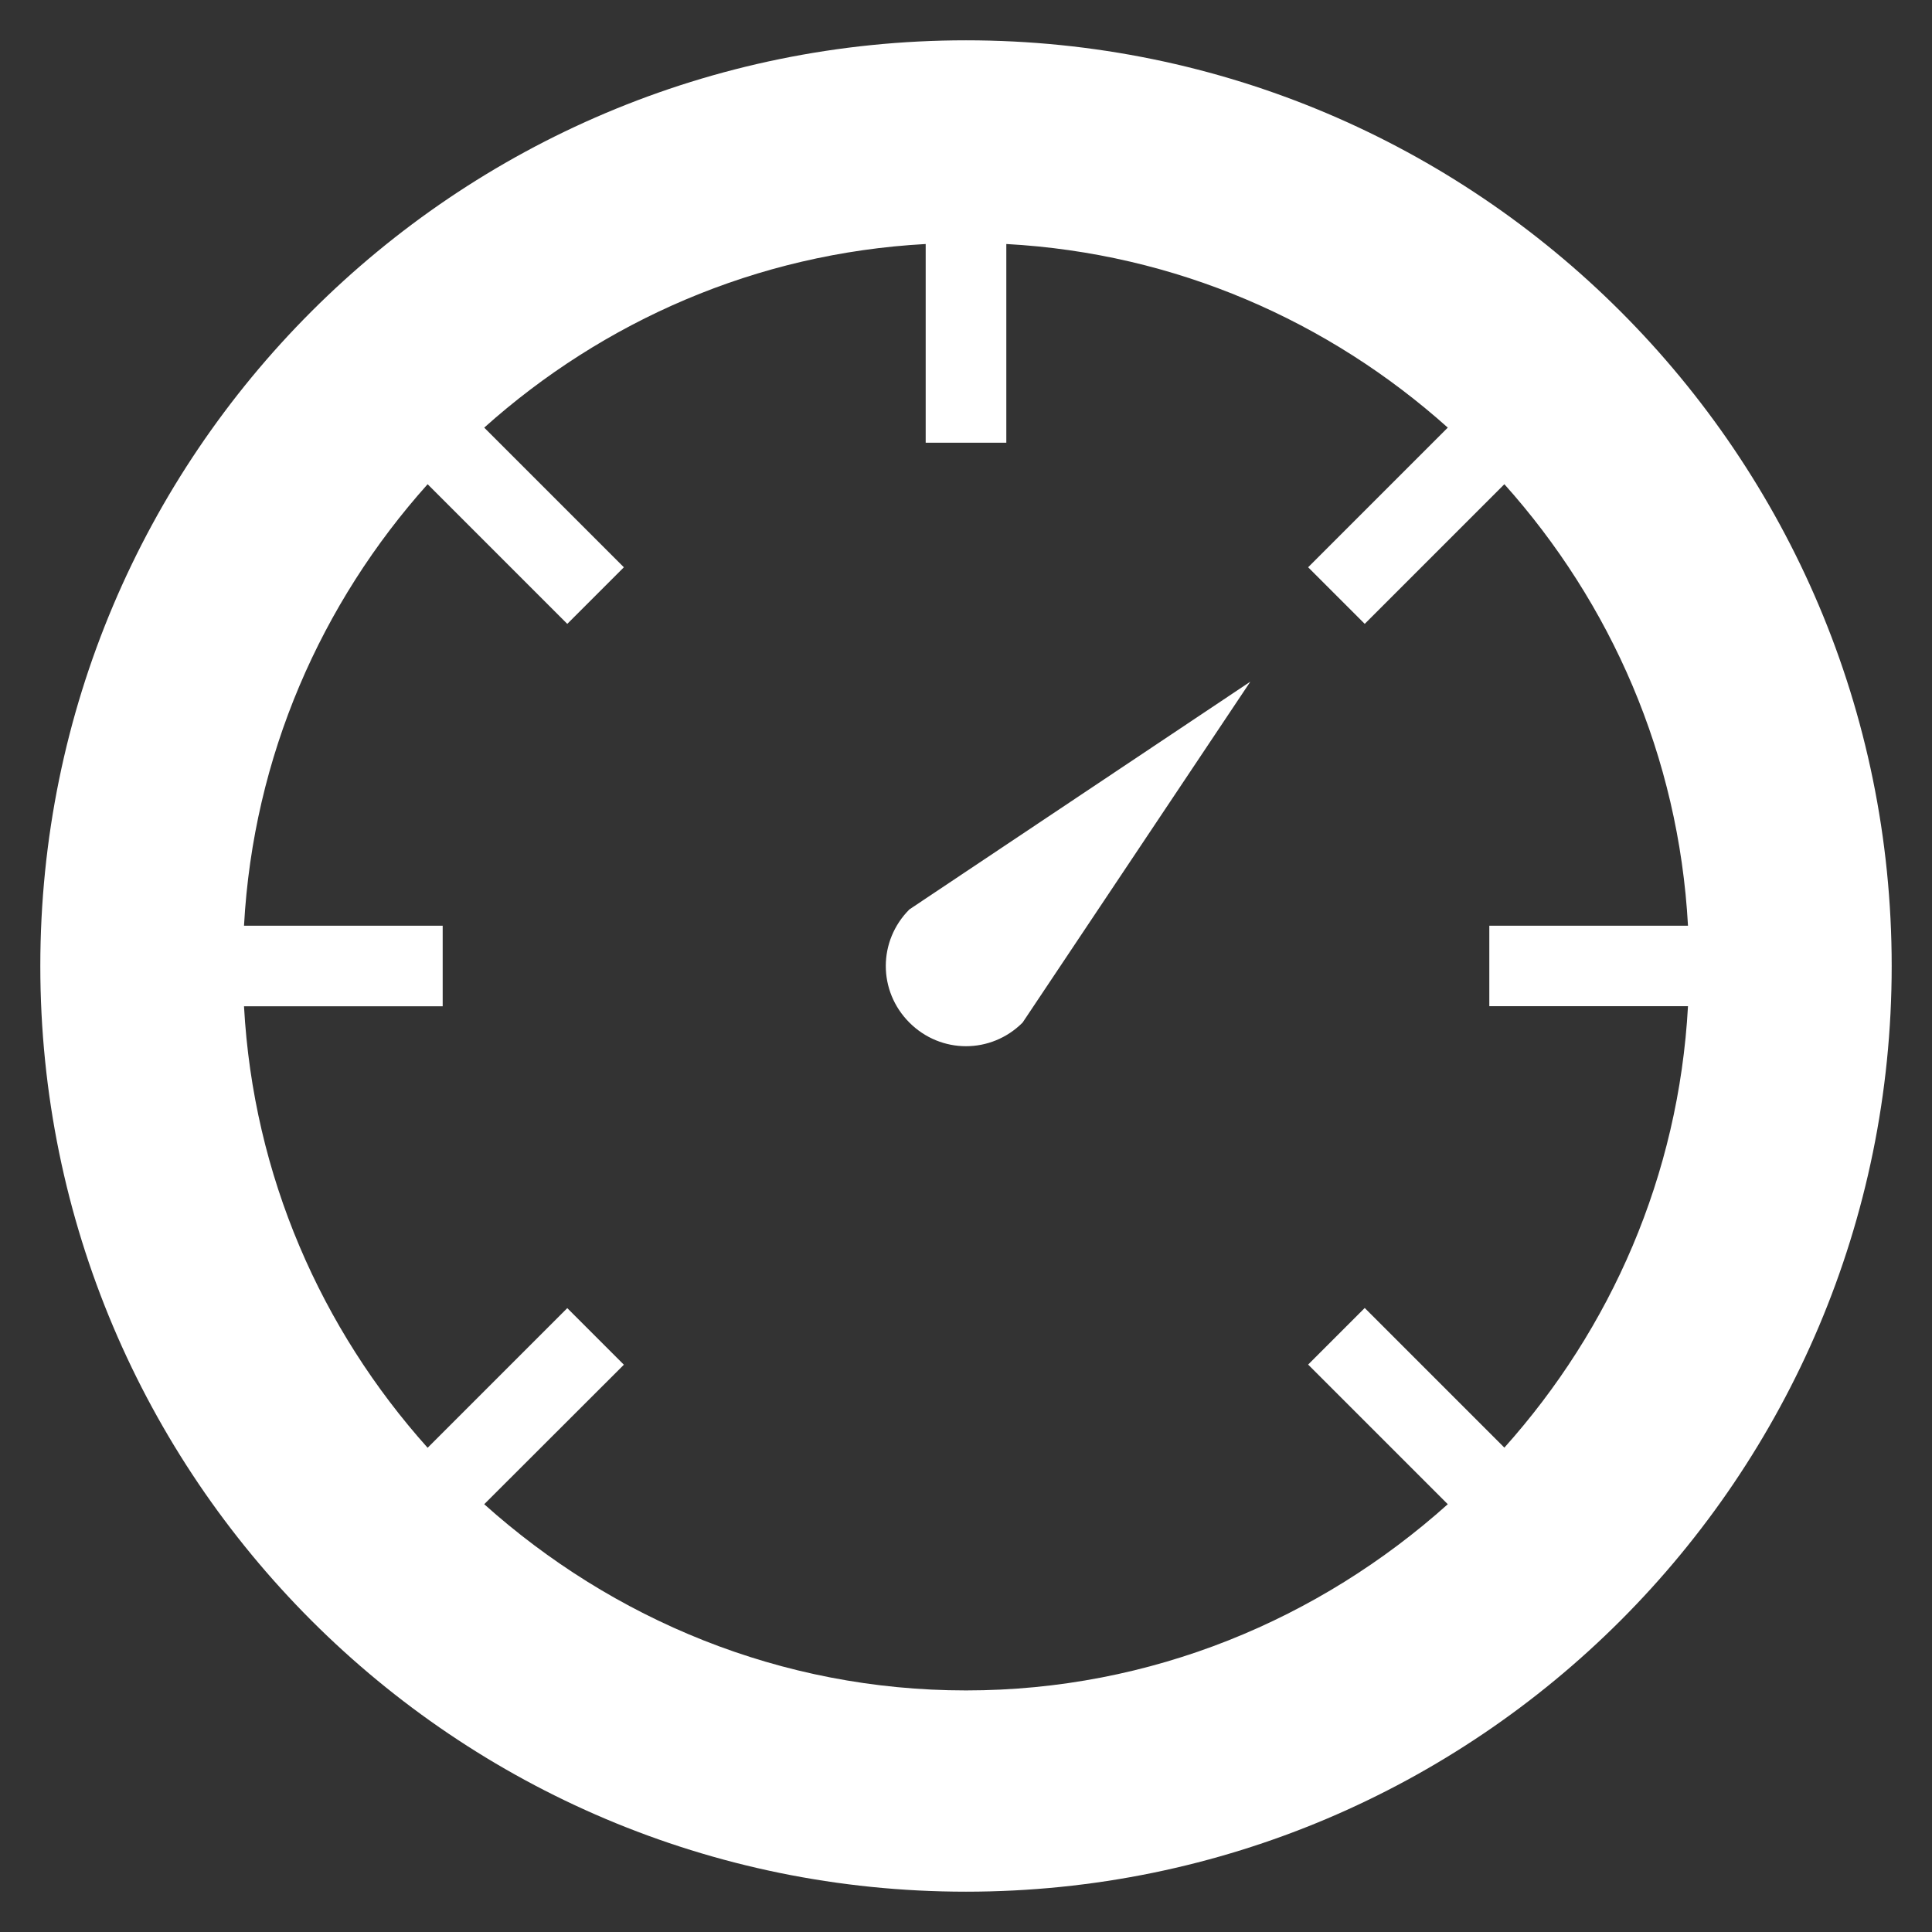<?xml version="1.0" encoding="UTF-8" standalone="no"?>
<svg
   xmlns:dc="http://purl.org/dc/elements/1.1/"
   xmlns:cc="http://creativecommons.org/ns#"
   xmlns:rdf="http://www.w3.org/1999/02/22-rdf-syntax-ns#"
   xmlns:svg="http://www.w3.org/2000/svg"
   xmlns="http://www.w3.org/2000/svg"
   xmlns:sodipodi="http://sodipodi.sourceforge.net/DTD/sodipodi-0.dtd"
   xmlns:inkscape="http://www.inkscape.org/namespaces/inkscape"
   width="48"
   height="48"
   viewBox="0 0 12.7 12.7"
   version="1.1"
   id="svg1626"
   inkscape:version="1.0 (4035a4fb49, 2020-05-01)"
   sodipodi:docname="setup_performance.svg">
  <rect x="0" y="0" width="12.7" height="12.7" fill="#333333" stroke="none"/>
  <defs
     id="defs1620" />
  <sodipodi:namedview
     id="base"
     pagecolor="#121316"
     bordercolor="#666666"
     borderopacity="1.0"
     inkscape:pageopacity="0"
     inkscape:pageshadow="2"
     inkscape:zoom="9.8994949"
     inkscape:cx="32.71256"
     inkscape:cy="23.744674"
     inkscape:document-units="px"
     inkscape:current-layer="layer2"
     showgrid="true"
     units="px"
     inkscape:window-width="1440"
     inkscape:window-height="837"
     inkscape:window-x="0"
     inkscape:window-y="35"
     inkscape:window-maximized="1"
     inkscape:document-rotation="0">
    <inkscape:grid
       type="xygrid"
       id="grid2171"
       empspacing="20"
       dotted="false" />
  </sodipodi:namedview>
  <g
     inkscape:label="Background"
     inkscape:groupmode="layer"
     id="layer1"
     transform="translate(0,-291.708)" />
  <g
     inkscape:groupmode="layer"
     id="layer2"
     inkscape:label="Icon">
    <path
       inkscape:export-ydpi="90"
       inkscape:export-xdpi="90"
       inkscape:export-filename="/home/rene/Icons2.png"
       id="path5018"
       d="m 6.35,0.265 c -3.361,0 -6.085,2.725 -6.085,6.085 0,3.361 2.725,6.085 6.085,6.085 3.361,0 6.085,-2.725 6.085,-6.085 0,-3.361 -2.725,-6.085 -6.085,-6.085 z M 6.085,1.604 V 2.91 H 6.615 V 1.604 c 1.116,0.061 2.121,0.508 2.902,1.207 l -0.918,0.918 0.372,0.372 0.918,-0.918 C 10.588,3.964 11.035,4.97 11.096,6.085 H 9.79 v 0.529 h 1.306 c -0.061,1.116 -0.508,2.121 -1.207,2.902 l -0.918,-0.918 -0.372,0.372 0.918,0.918 c -0.843,0.755 -1.947,1.224 -3.167,1.224 -1.22,0 -2.324,-0.469 -3.167,-1.224 L 4.101,8.971 3.729,8.599 2.811,9.517 C 2.112,8.736 1.665,7.73 1.604,6.615 H 2.91 V 6.085 H 1.604 C 1.665,4.97 2.112,3.964 2.811,3.183 L 3.729,4.101 4.101,3.729 3.183,2.811 C 3.964,2.112 4.97,1.665 6.085,1.604 Z M 8.219,4.481 5.978,5.978 c -0.207,0.207 -0.207,0.537 0,0.744 0.207,0.207 0.537,0.207 0.744,0 z"
       style="display:inline;fill:#ffffff;fill-opacity:1;stroke:none;stroke-width:0.265"
       inkscape:connector-curvature="0" />
  </g>
</svg>
